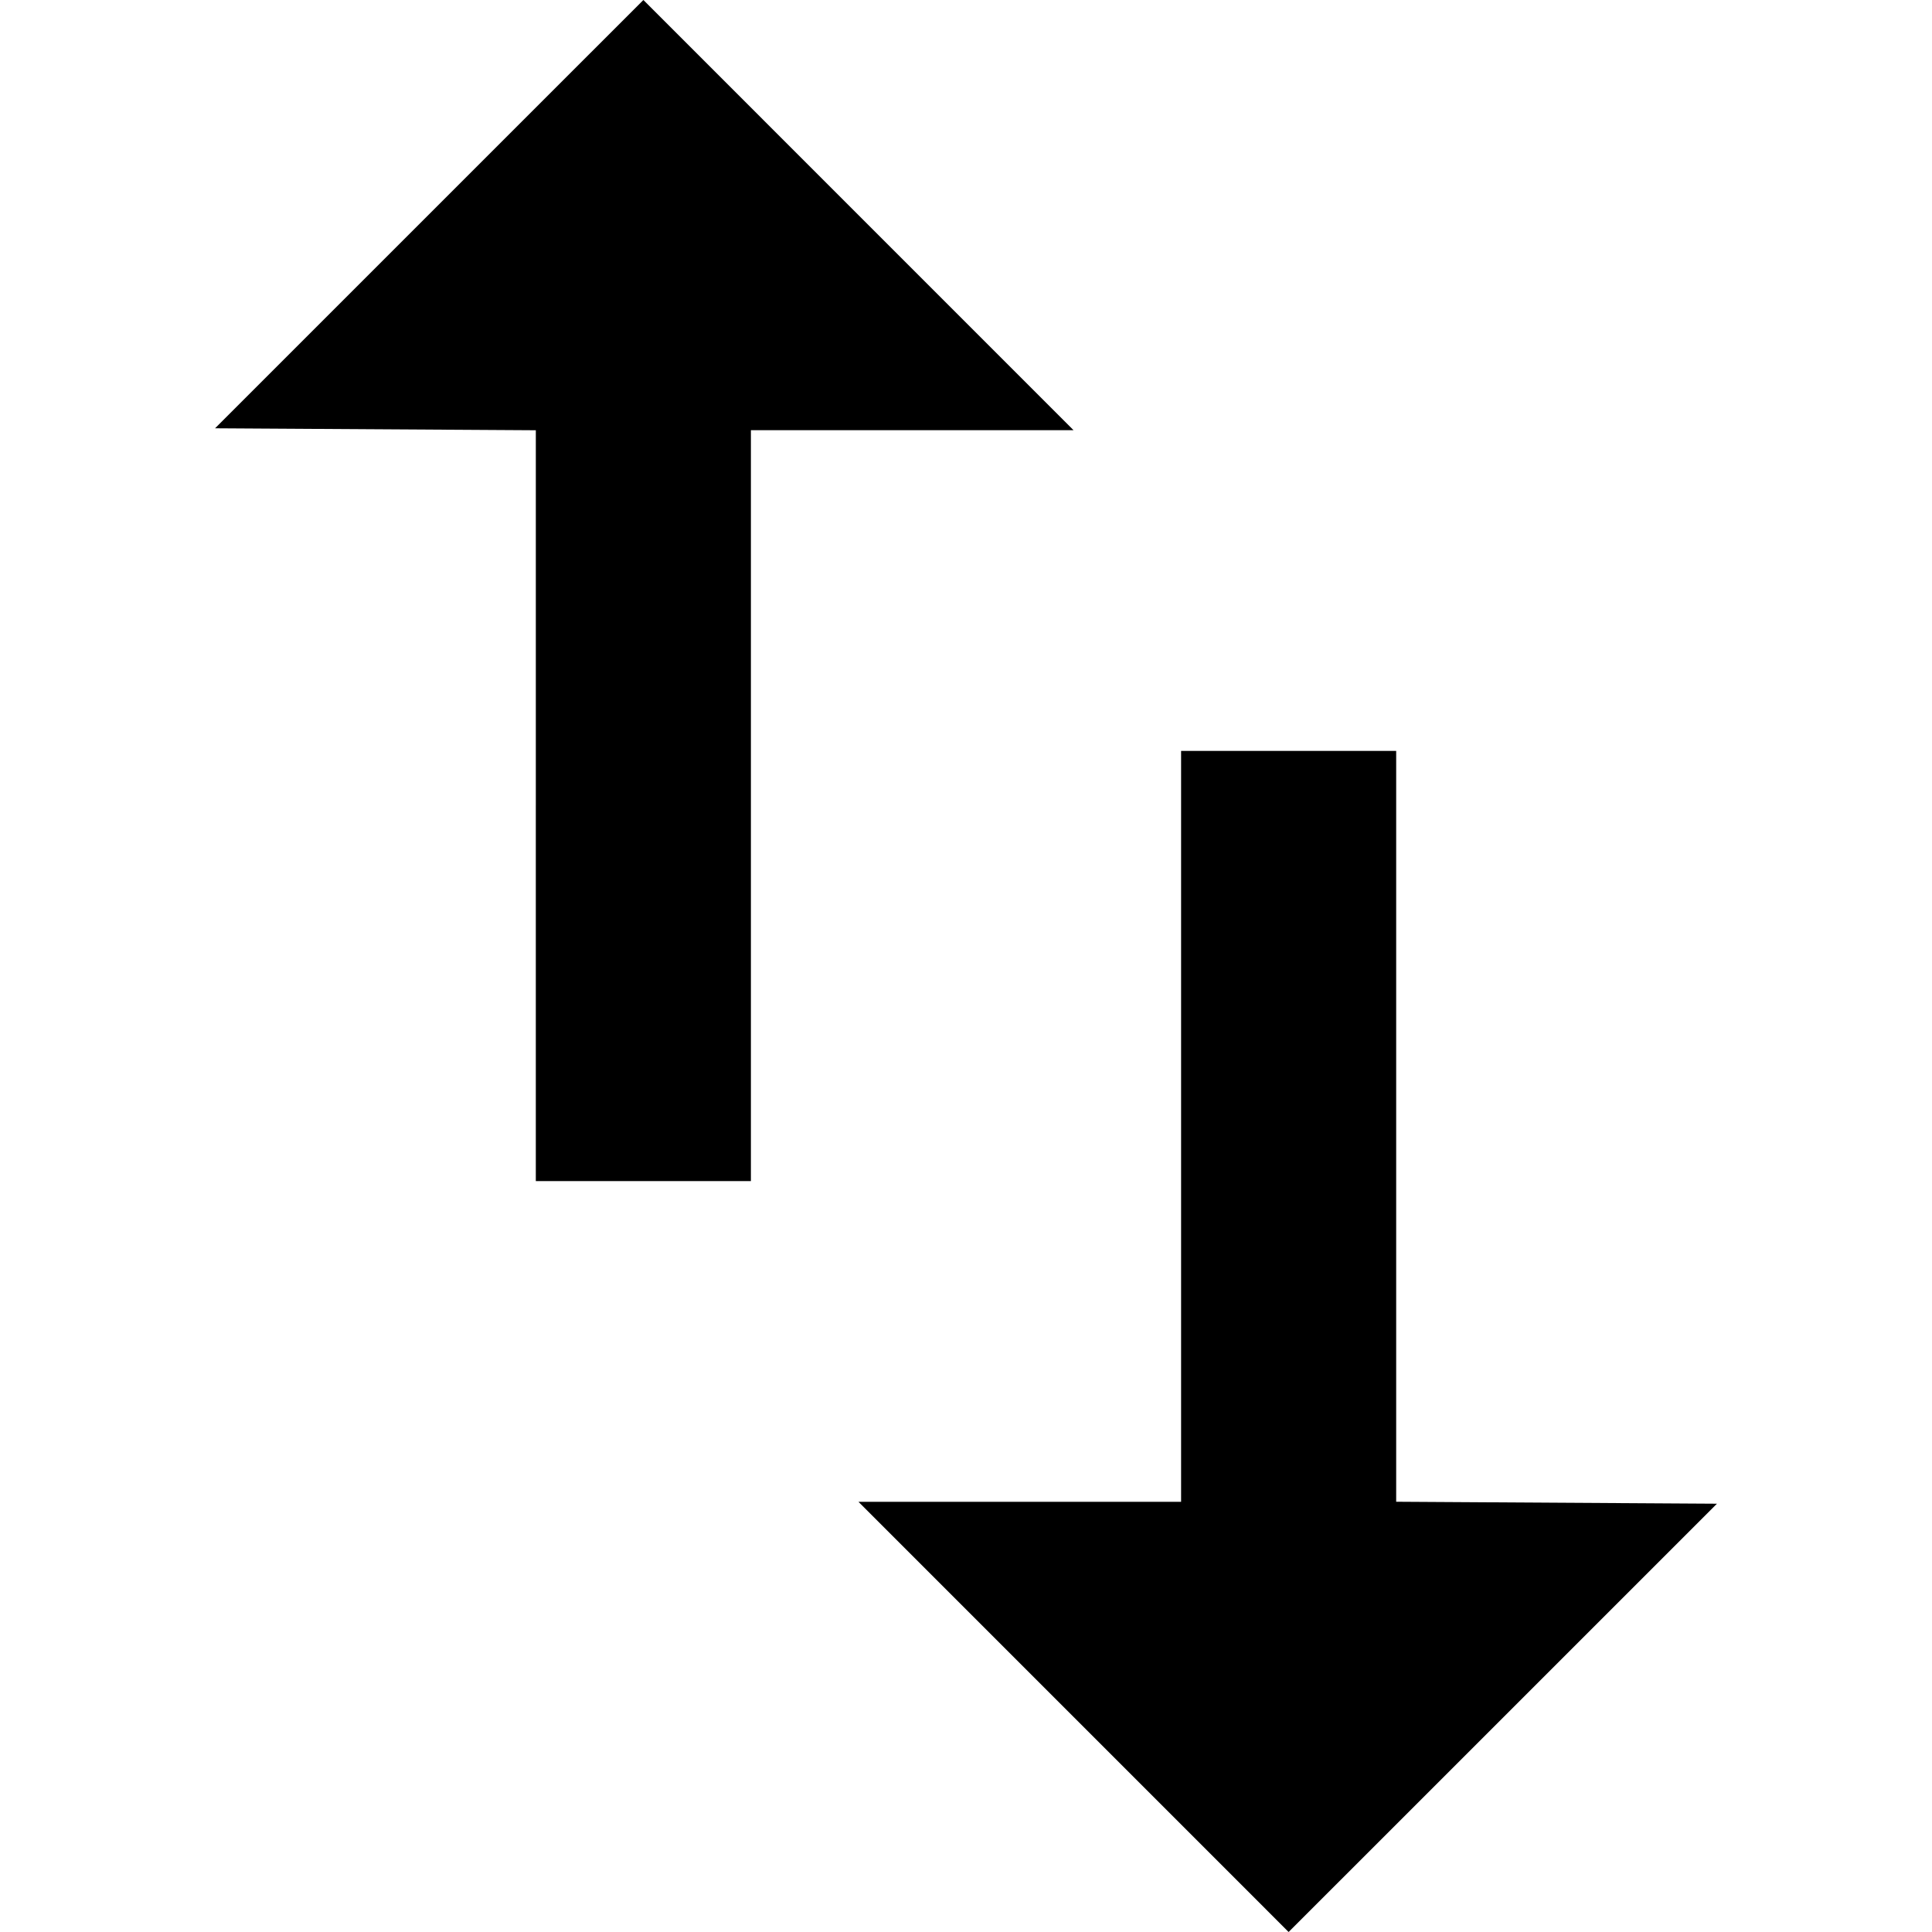 <svg xmlns:rdf="http://www.w3.org/1999/02/22-rdf-syntax-ns#" xmlns="http://www.w3.org/2000/svg" height="512" width="512" version="1.1" xmlns:cc="http://creativecommons.org/ns#" xmlns:dc="http://purl.org/dc/elements/1.1/" viewBox="0 0 512 512">
	<g transform="translate(0 -540.36)">
		<path d="m284.5 995.36-56.993-57h42.747 42.747v-99.5-99.5h28.5 28.5v99.489 99.489l42.504 0.261 42.504 0.261-56.757 56.75-56.757 56.75-56.993-57zm-142.5-241.49v-99.489l-42.504-0.261-42.504-0.261 56.757-56.75 56.757-56.75 56.993 57 56.993 57h-42.747-42.747v99.5 99.5h-28.5-28.5v-99.489z"/>
	</g>
</svg>
